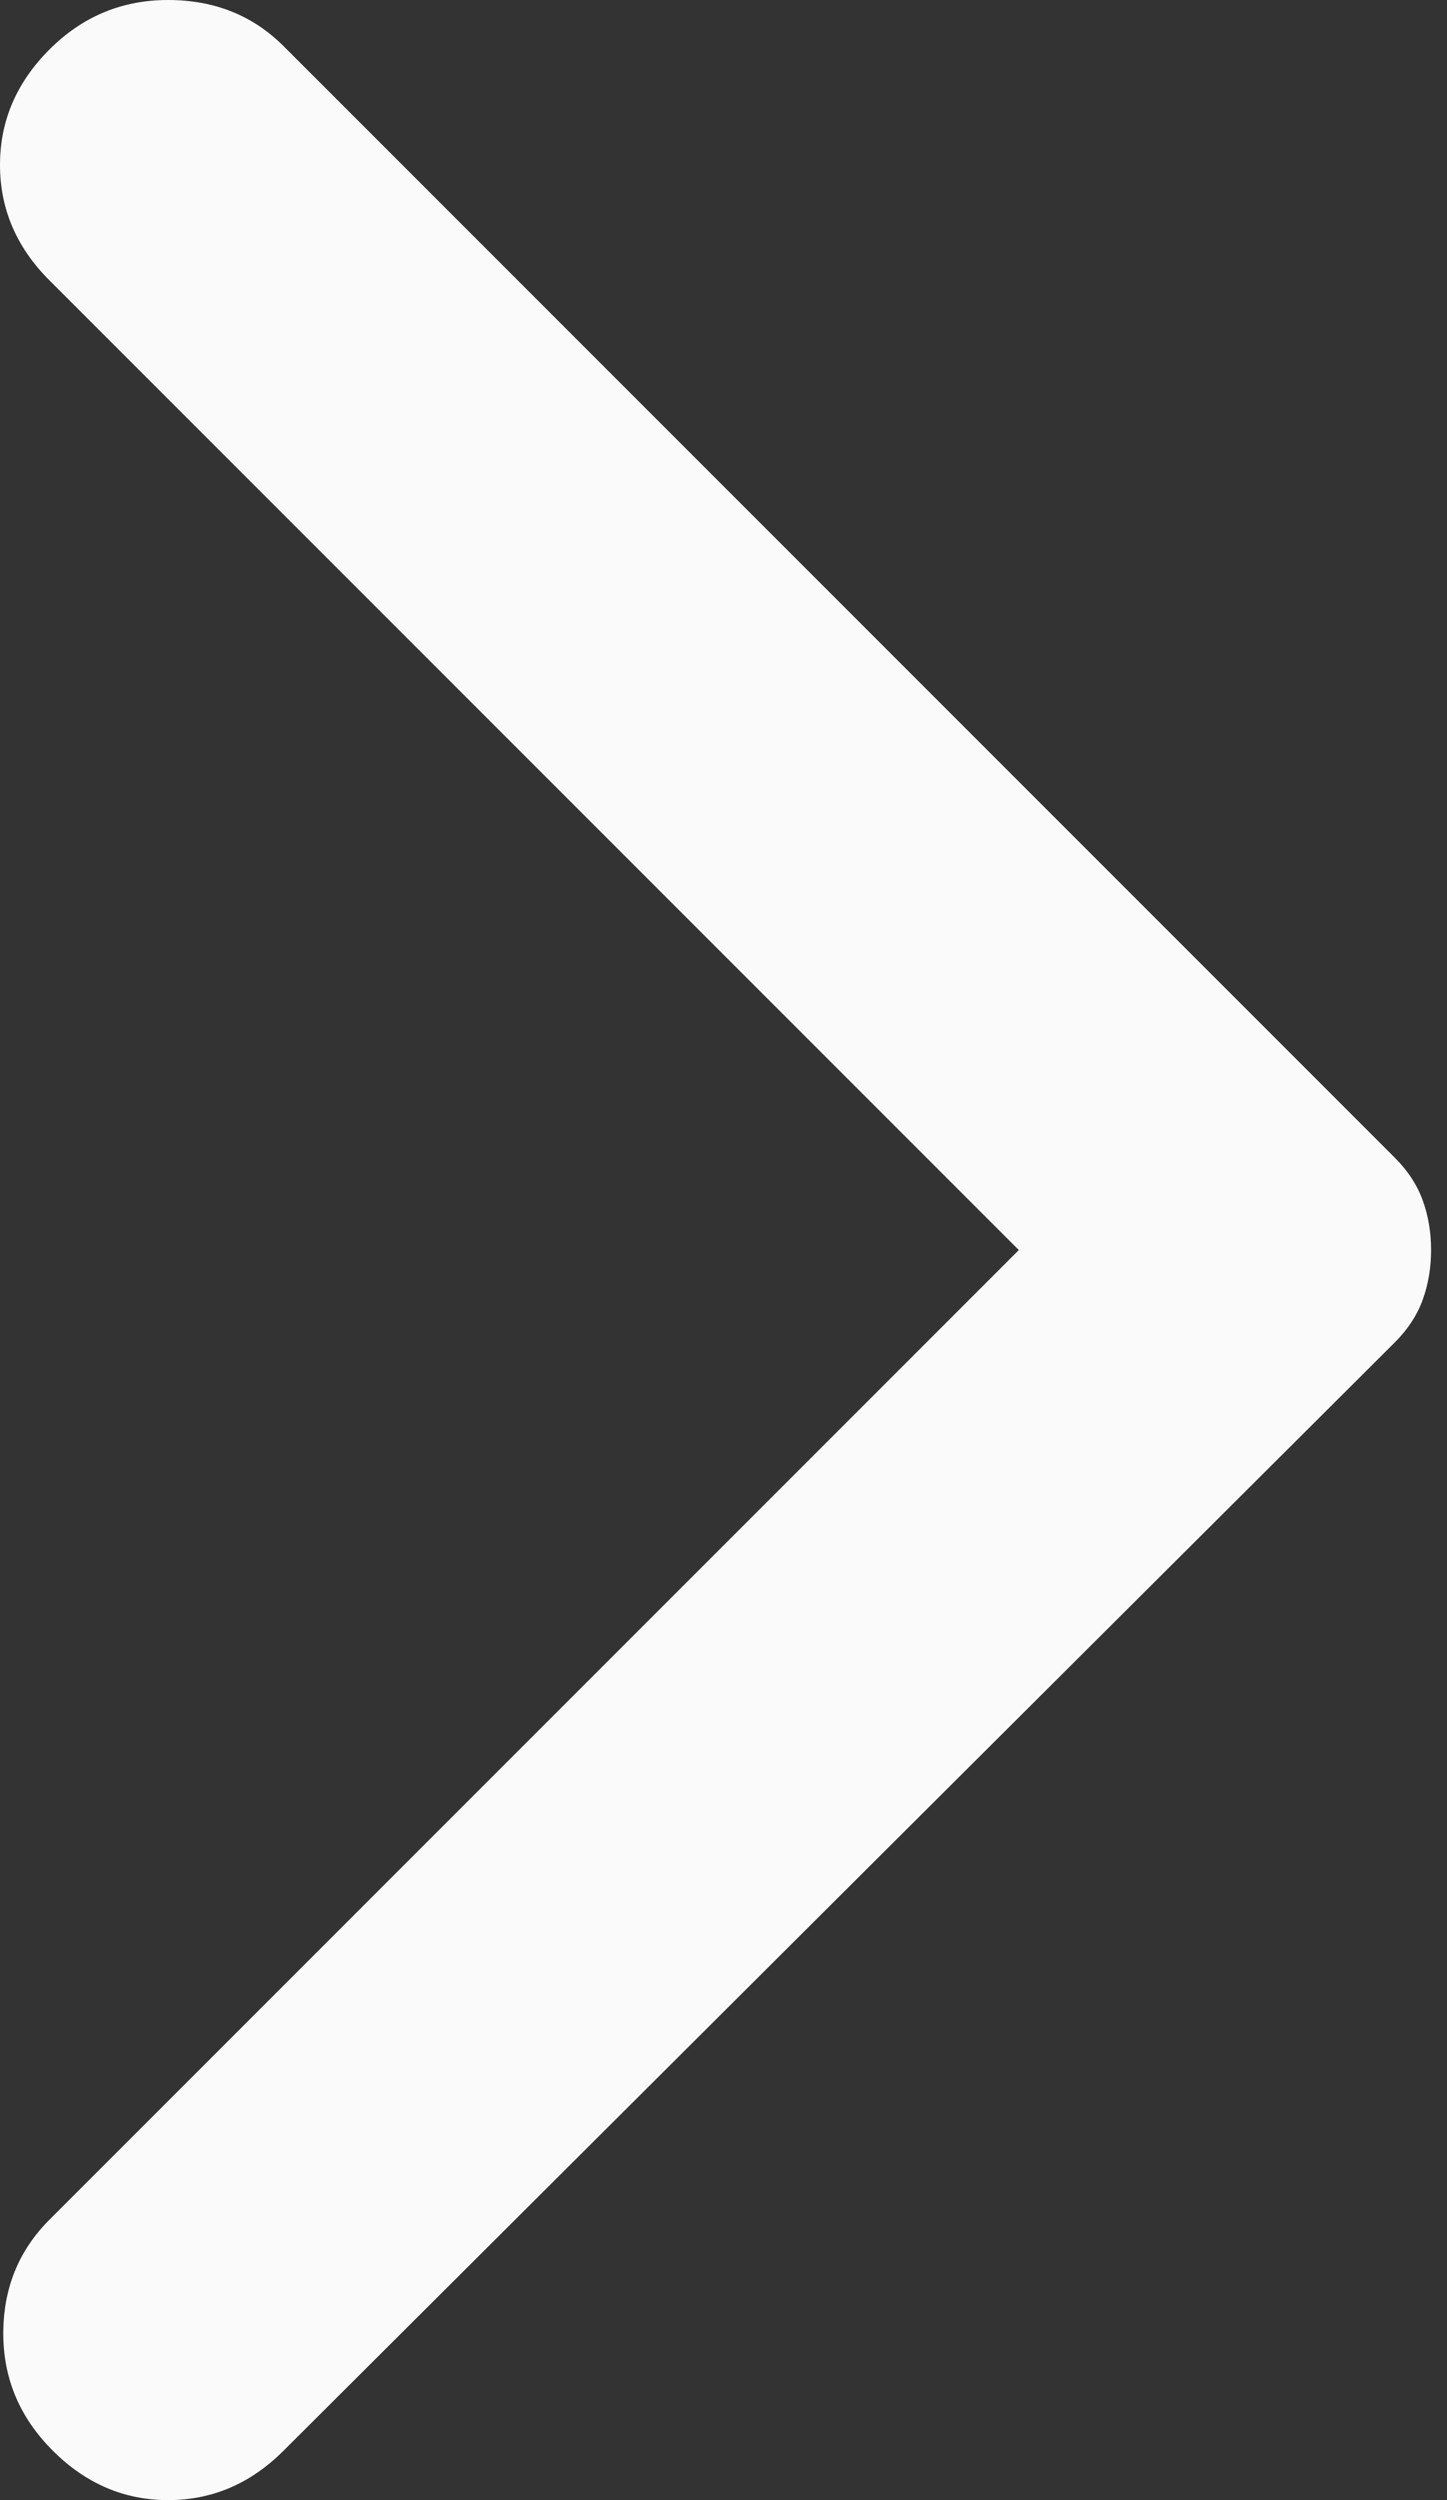 <svg width="11" height="19" viewBox="0 0 11 19" fill="none" xmlns="http://www.w3.org/2000/svg">
<rect x="0" y="0" width="11" height="19" fill="#333333" stroke="none"/>
<path d="M2.156 18.624L10.603 10.202C10.703 10.102 10.774 9.993 10.816 9.876C10.858 9.759 10.879 9.634 10.879 9.5C10.879 9.366 10.858 9.241 10.816 9.124C10.774 9.007 10.703 8.898 10.603 8.798L2.156 0.351C1.922 0.117 1.629 0 1.278 0C0.927 0 0.627 0.125 0.376 0.376C0.125 0.627 -1.39813e-05 0.919 -1.39813e-05 1.253C-1.39813e-05 1.588 0.125 1.88 0.376 2.131L7.745 9.5L0.376 16.869C0.142 17.103 0.025 17.391 0.025 17.734C0.025 18.077 0.15 18.373 0.401 18.624C0.652 18.875 0.944 19 1.278 19C1.613 19 1.905 18.875 2.156 18.624Z" fill="#FBFAFA"/>
</svg>
